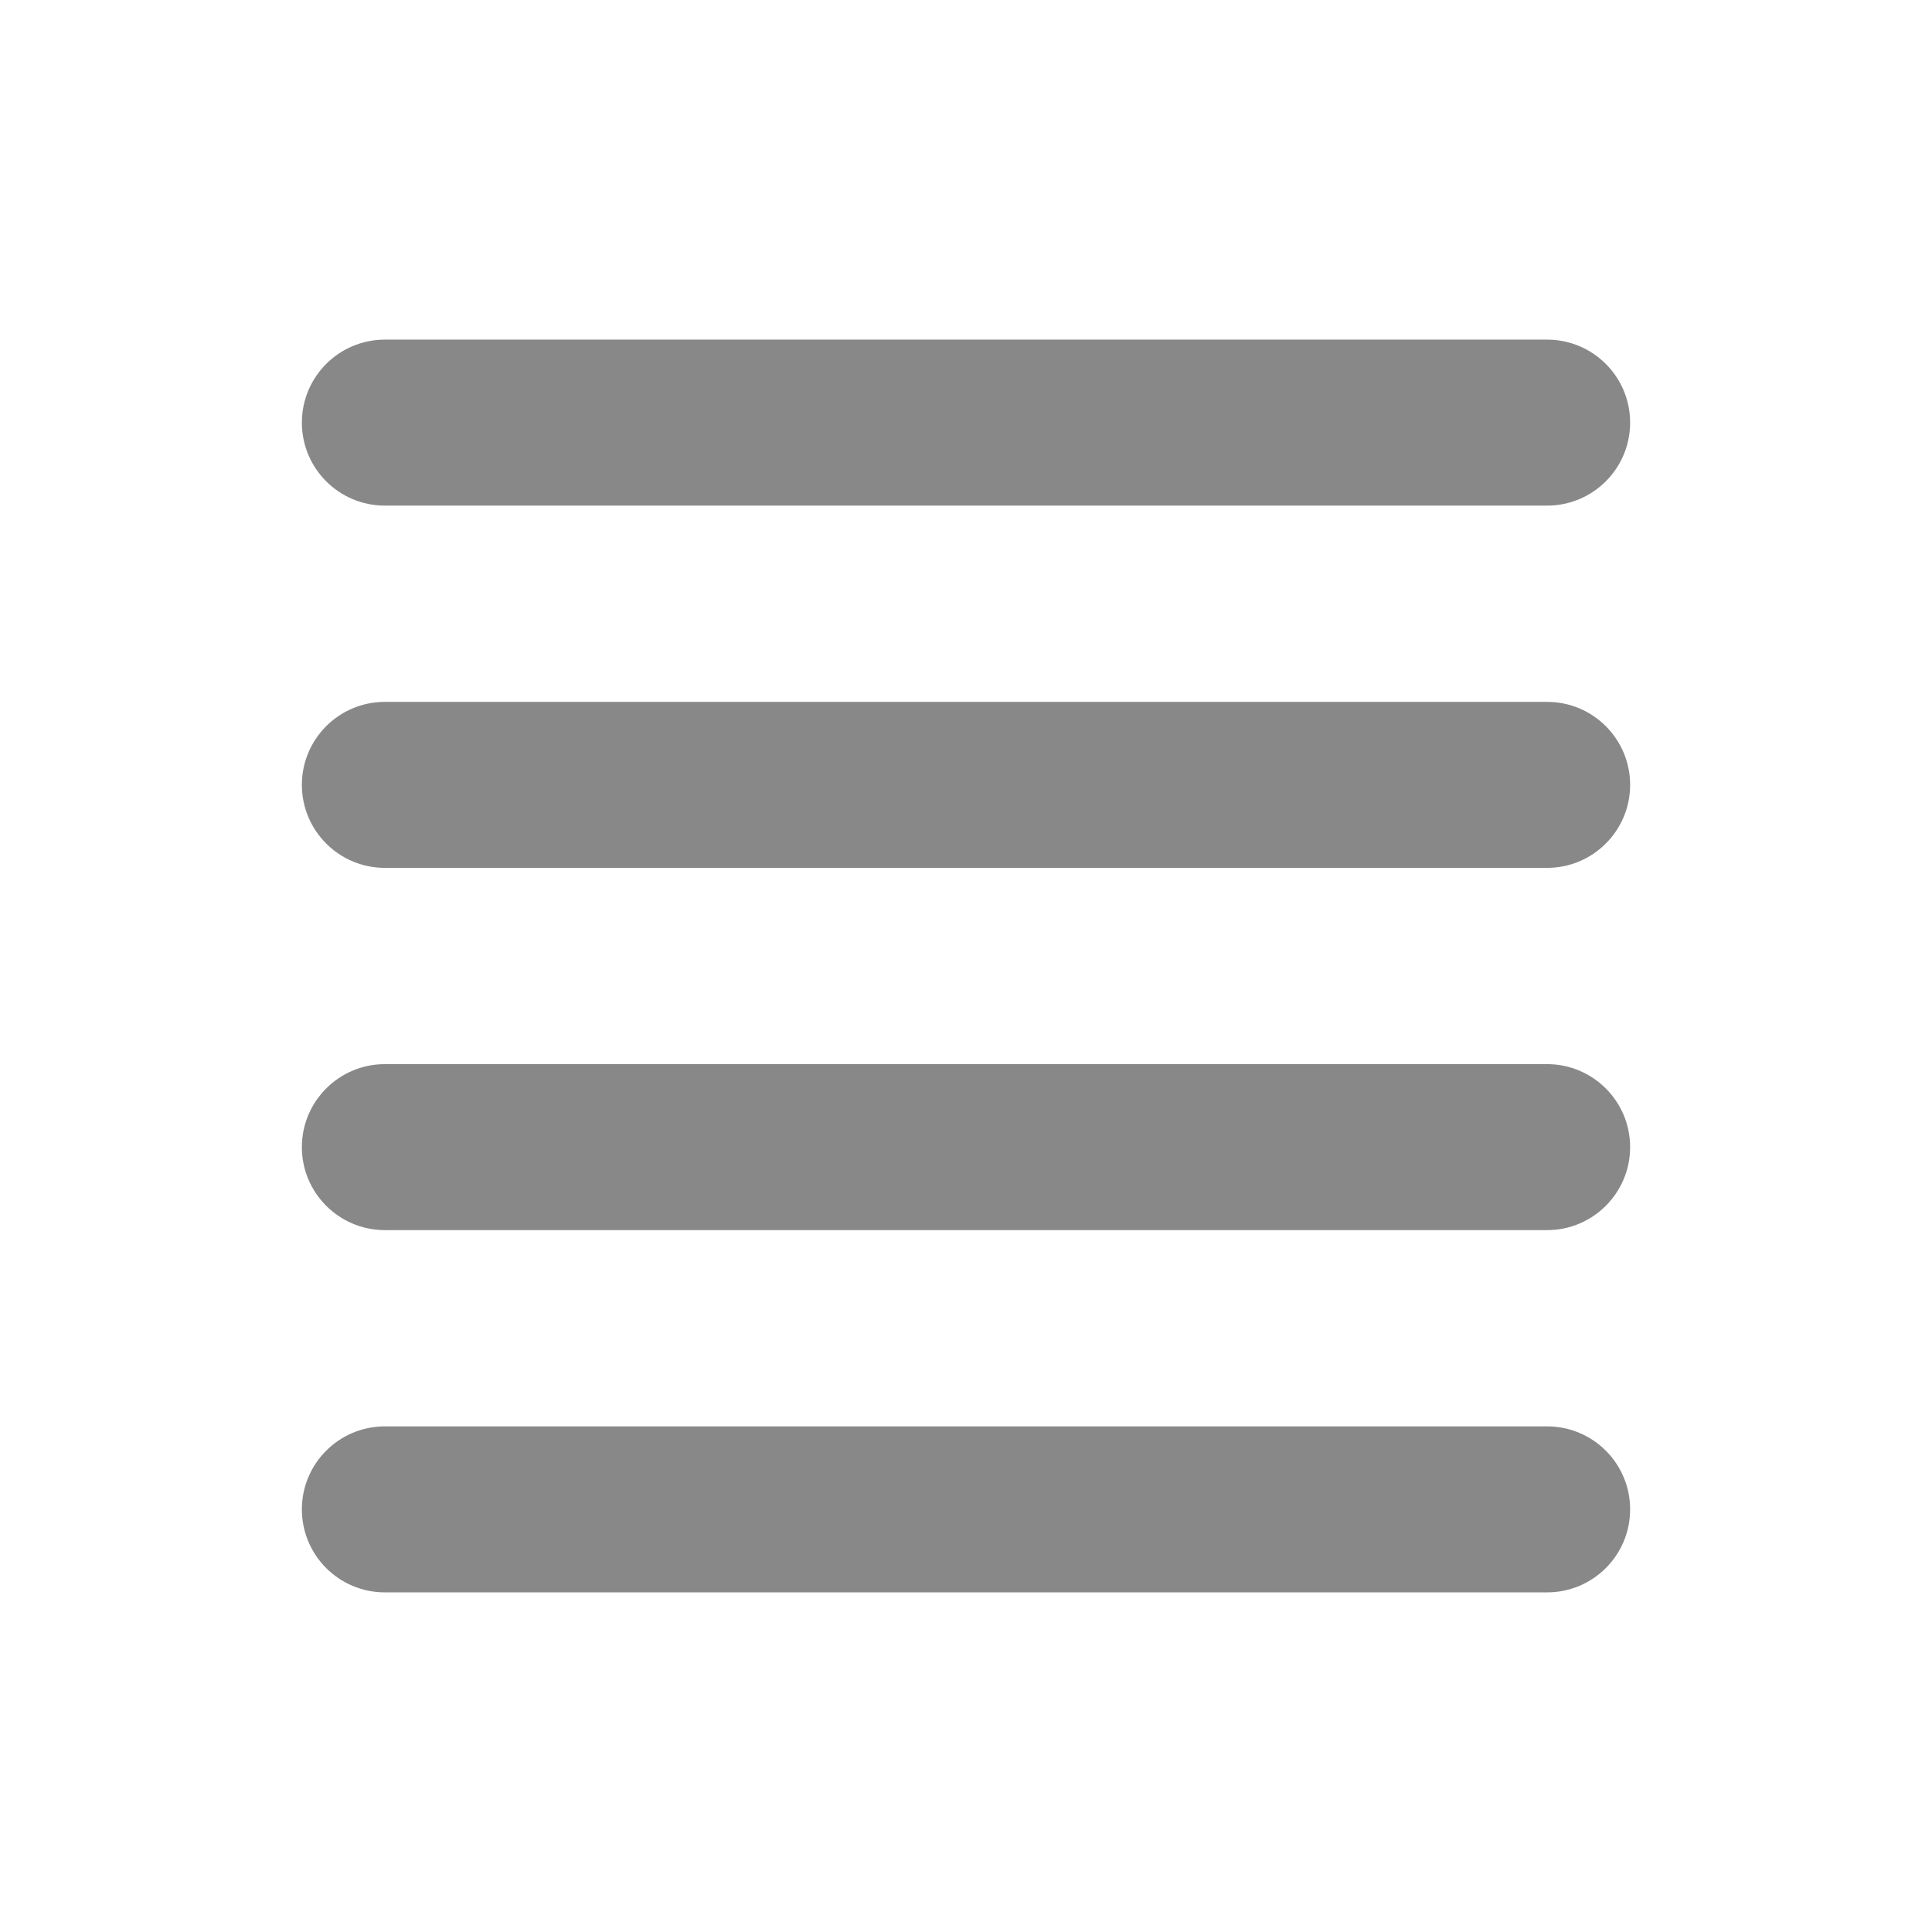 <svg width="24" height="24" viewBox="0 0 24 24" fill="none" xmlns="http://www.w3.org/2000/svg">
<path fill-rule="evenodd" clip-rule="evenodd" d="M3.75 14.25C3.75 13.681 4.212 13.219 4.781 13.219H19.219C19.788 13.219 20.25 13.681 20.25 14.25C20.25 14.819 19.788 15.281 19.219 15.281H4.781C4.212 15.281 3.75 14.819 3.75 14.25Z" fill="#888888"/>
<path fill-rule="evenodd" clip-rule="evenodd" d="M3.75 9.75C3.75 9.18 4.212 8.719 4.781 8.719H19.219C19.788 8.719 20.25 9.18 20.25 9.75C20.25 10.319 19.788 10.781 19.219 10.781H4.781C4.212 10.781 3.75 10.319 3.75 9.75Z" fill="#888888"/>
<path fill-rule="evenodd" clip-rule="evenodd" d="M3.75 5.25C3.75 4.68 4.212 4.219 4.781 4.219H19.219C19.788 4.219 20.25 4.68 20.25 5.25C20.25 5.82 19.788 6.281 19.219 6.281H4.781C4.212 6.281 3.75 5.82 3.75 5.25Z" fill="#888888"/>
<path fill-rule="evenodd" clip-rule="evenodd" d="M3.75 18.75C3.75 18.18 4.212 17.719 4.781 17.719H19.219C19.788 17.719 20.25 18.18 20.25 18.75C20.25 19.32 19.788 19.781 19.219 19.781H4.781C4.212 19.781 3.75 19.32 3.75 18.75Z" fill="#888888"/>
</svg>
